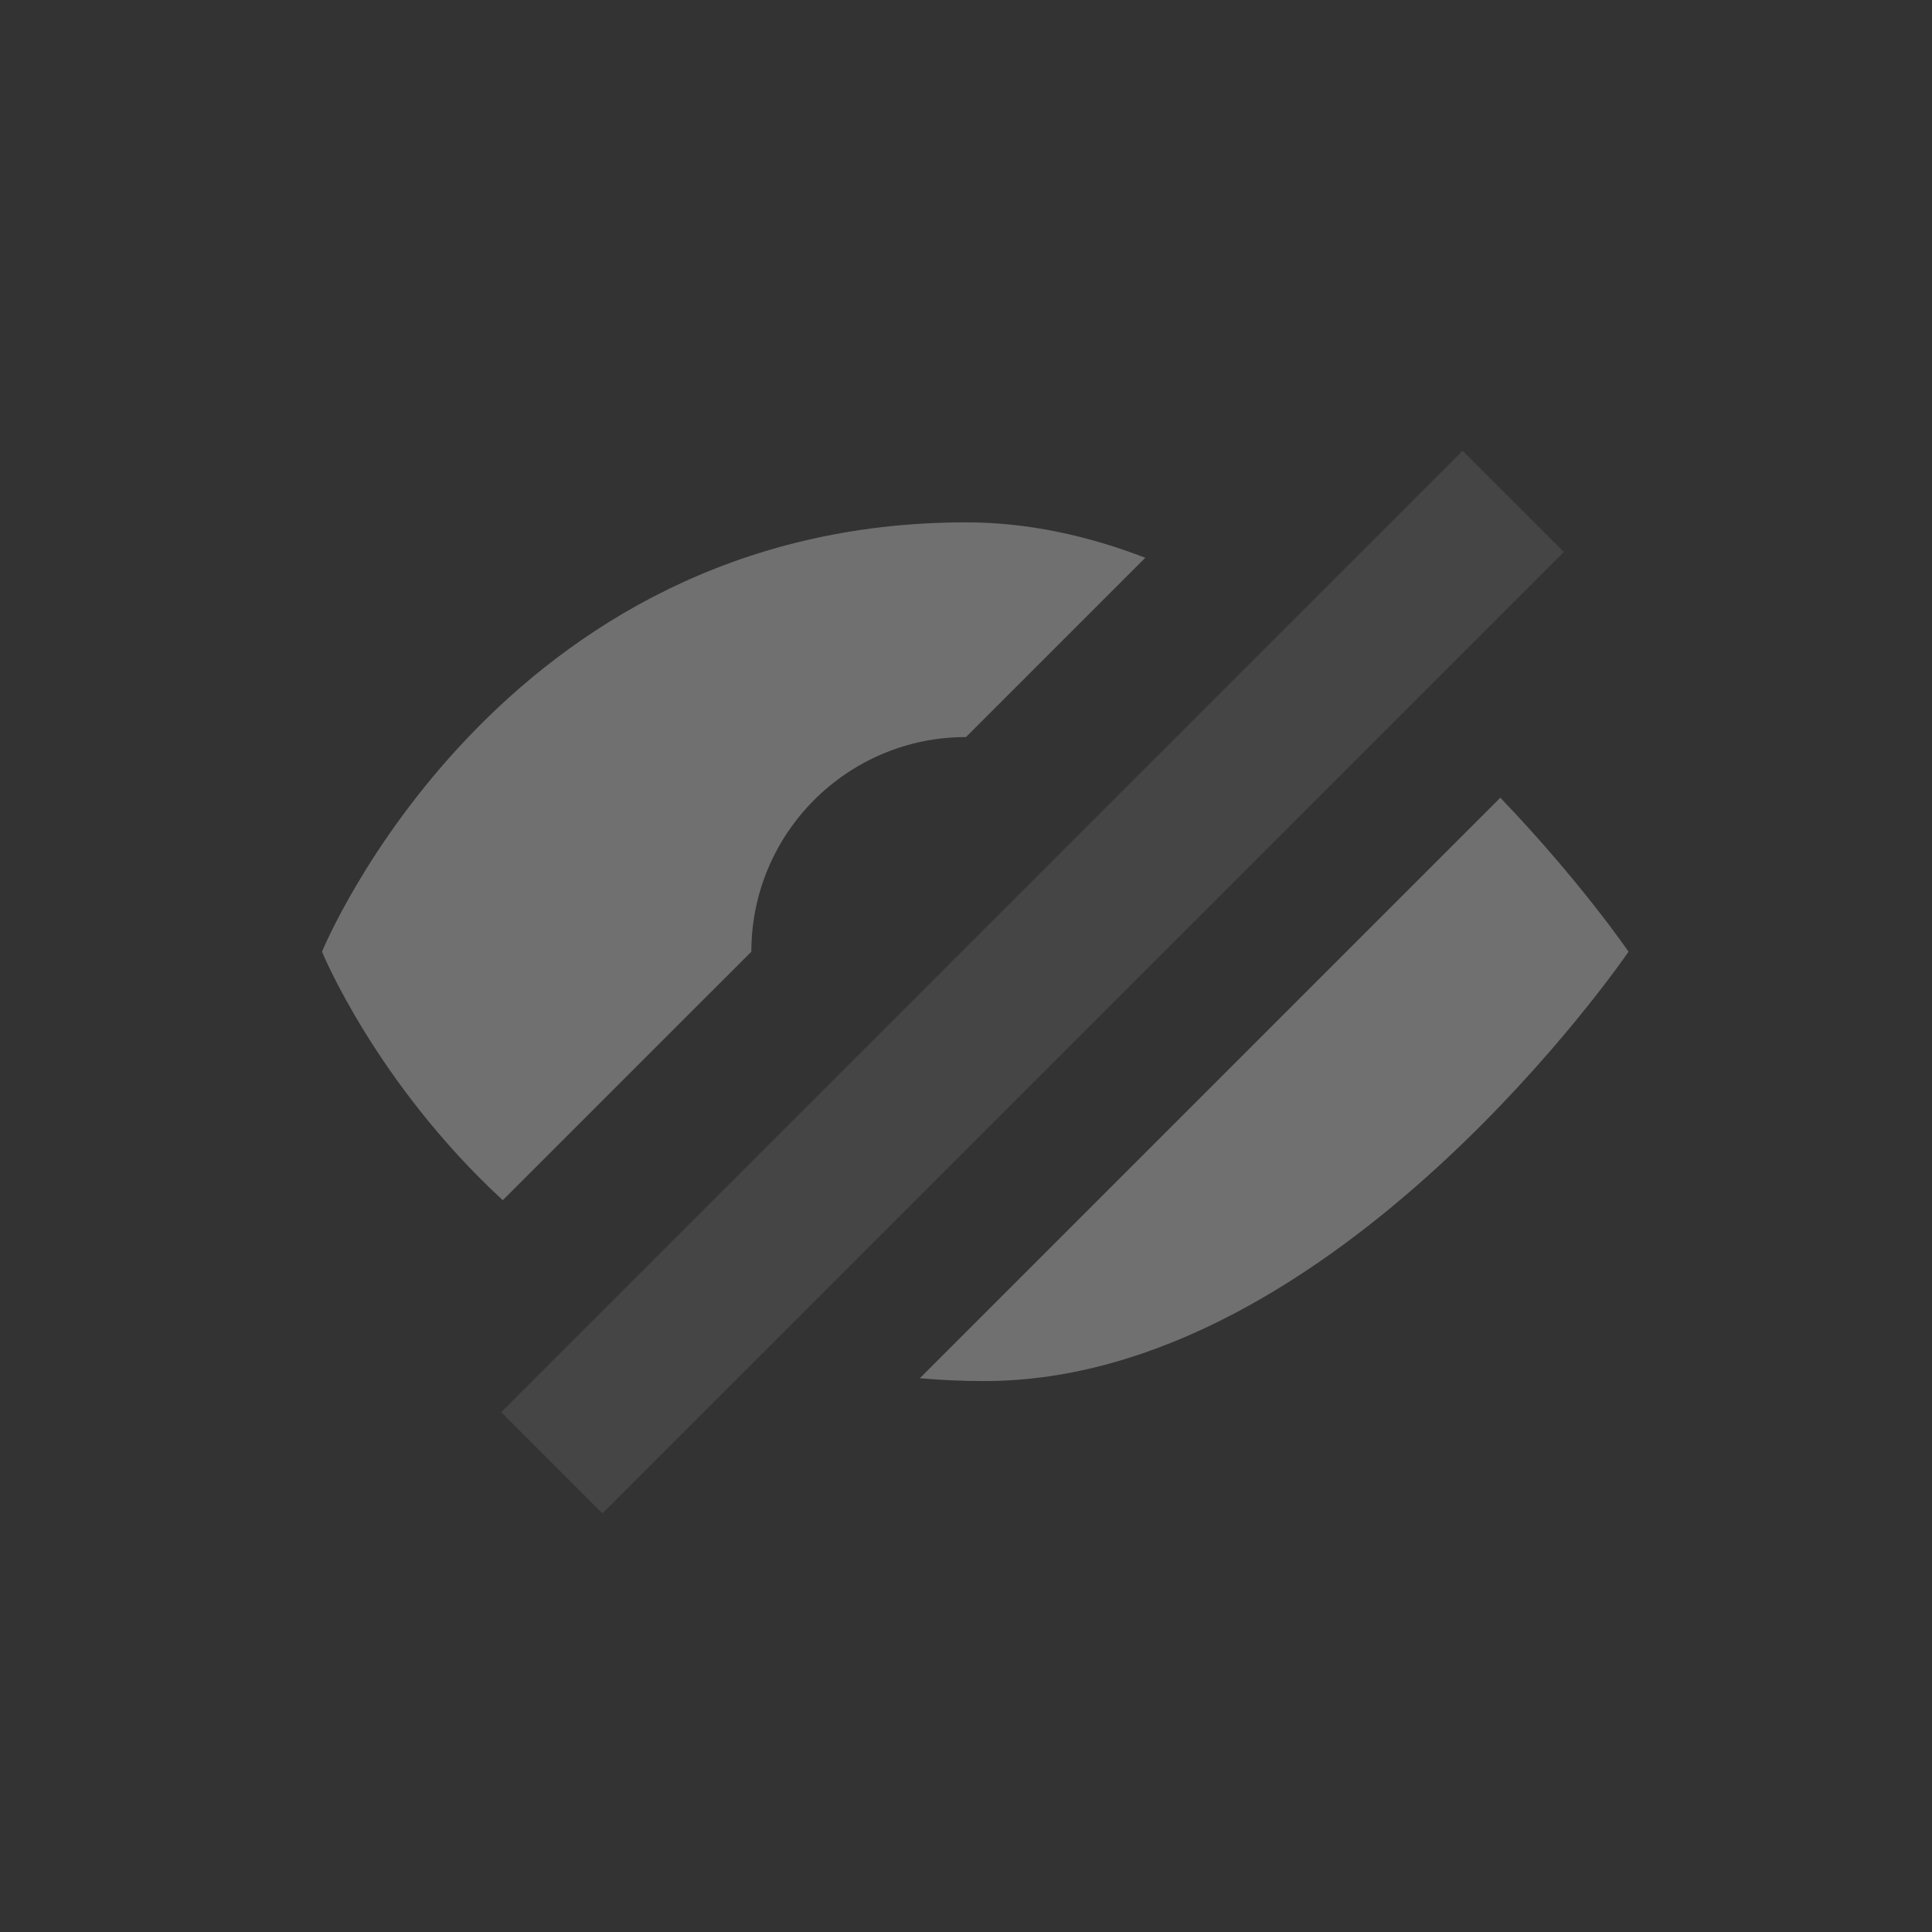 <svg width="30" height="30" viewBox="0 0 30 30" fill="none" xmlns="http://www.w3.org/2000/svg">
<rect x="0" y="0" width="30" height="30" fill="#333333" stroke="none"/>
<path fill-rule="evenodd" clip-rule="evenodd" d="M14.283 21.401C14.608 21.43 14.943 21.445 15.288 21.445C20.743 21.445 25.288 14.778 25.288 14.778C25.288 14.778 24.544 13.687 23.297 12.387L14.283 21.401Z" fill="white" fill-opacity="0.3"/>
<path fill-rule="evenodd" clip-rule="evenodd" d="M17.784 8.661C16.897 8.319 15.963 8.111 15 8.111C7.727 8.111 5 14.778 5 14.778C5 14.778 5.833 16.815 7.807 18.637L11.667 14.778C11.667 14.778 11.667 14.778 11.667 14.778C11.667 12.937 13.159 11.445 15 11.445C15 11.445 15 11.445 15 11.445L17.784 8.661Z" fill="white" fill-opacity="0.3"/>
<rect opacity="0.3" x="7.783" y="21.928" width="21.111" height="2.222" transform="rotate(-45 7.783 21.928)" fill="white" fill-opacity="0.3"/>
</svg>

